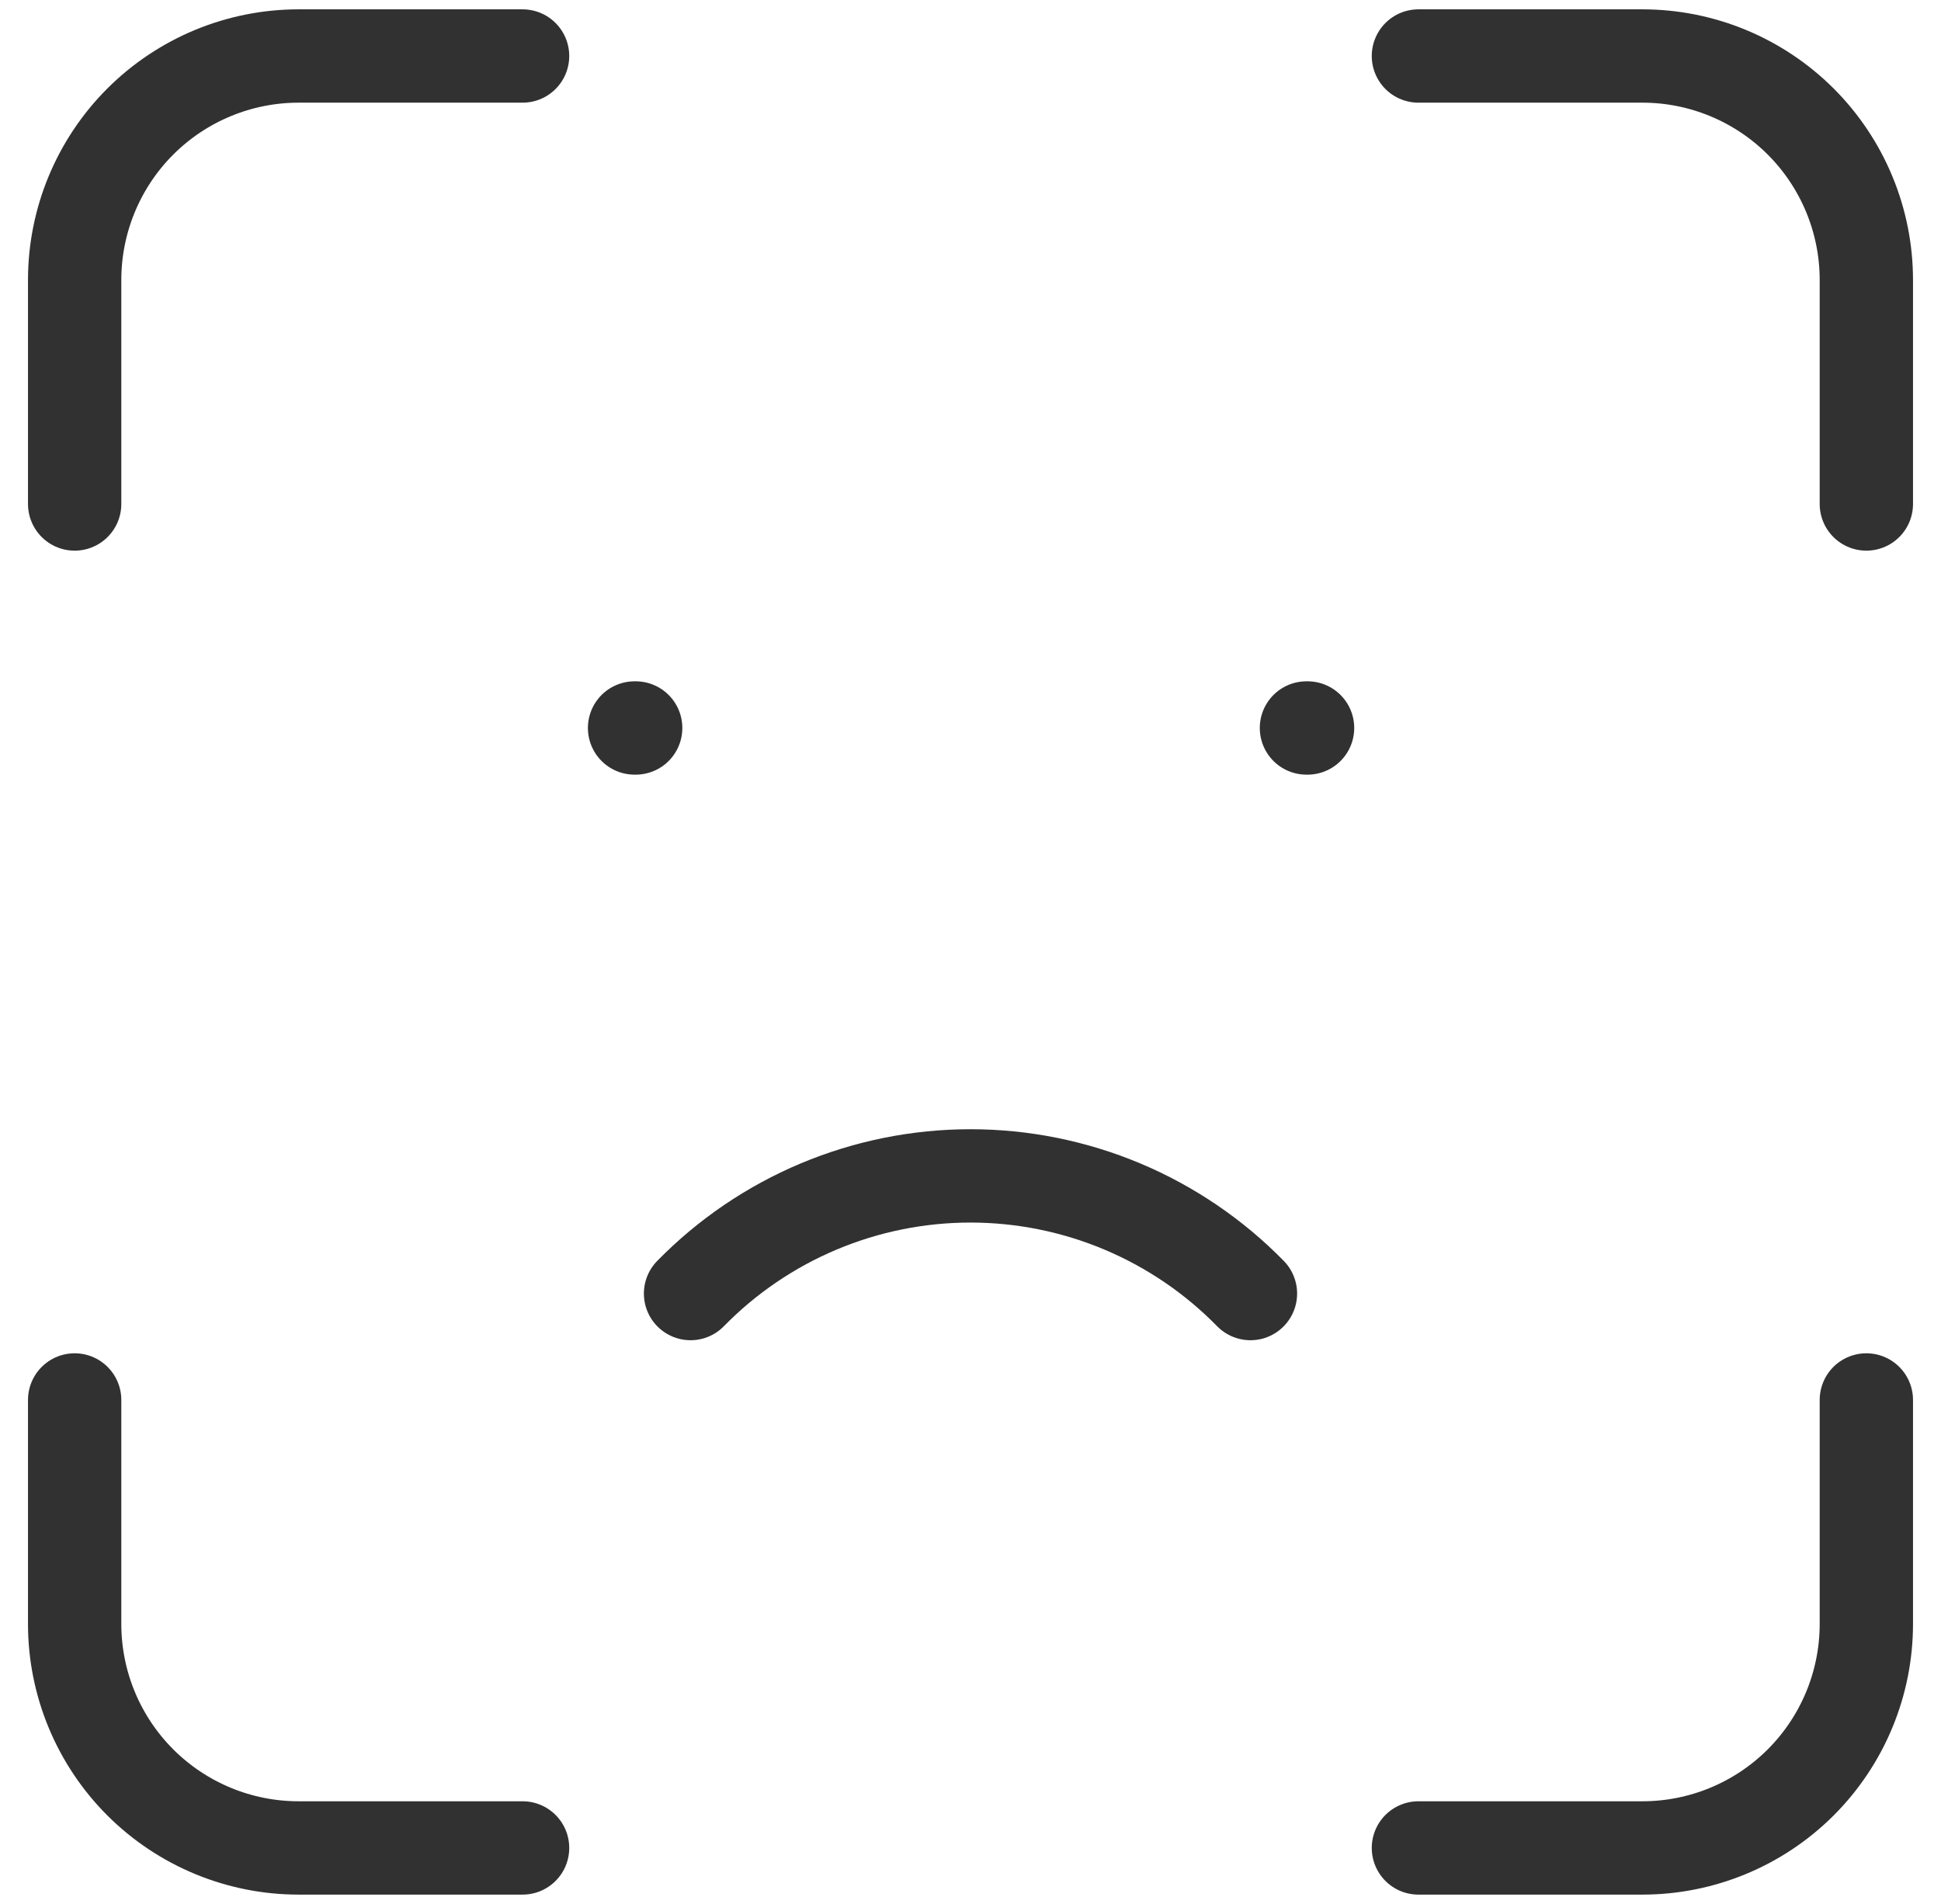 <svg width="52" height="51" viewBox="0 0 52 51" fill="none" xmlns="http://www.w3.org/2000/svg">
<path d="M2 13.5V7.5C2 5.909 2.632 4.383 3.757 3.257C4.883 2.132 6.409 1.5 8 1.5H14M2 37.5V43.5C2 45.091 2.632 46.617 3.757 47.743C4.883 48.868 6.409 49.5 8 49.5H14M38 1.5H44C45.591 1.5 47.117 2.132 48.243 3.257C49.368 4.383 50 5.909 50 7.5V13.5M38 49.5H44C45.591 49.5 47.117 48.868 48.243 47.743C49.368 46.617 50 45.091 50 43.5V37.5M17 19.5H17.03M35 19.5H35.03M18.5 34.65C19.478 33.652 20.645 32.859 21.932 32.318C23.22 31.777 24.603 31.498 26 31.498C27.397 31.498 28.78 31.777 30.068 32.318C31.355 32.859 32.522 33.652 33.5 34.65" stroke="#313131" stroke-width="2.5" stroke-linecap="round" stroke-linejoin="round"/>
</svg>
